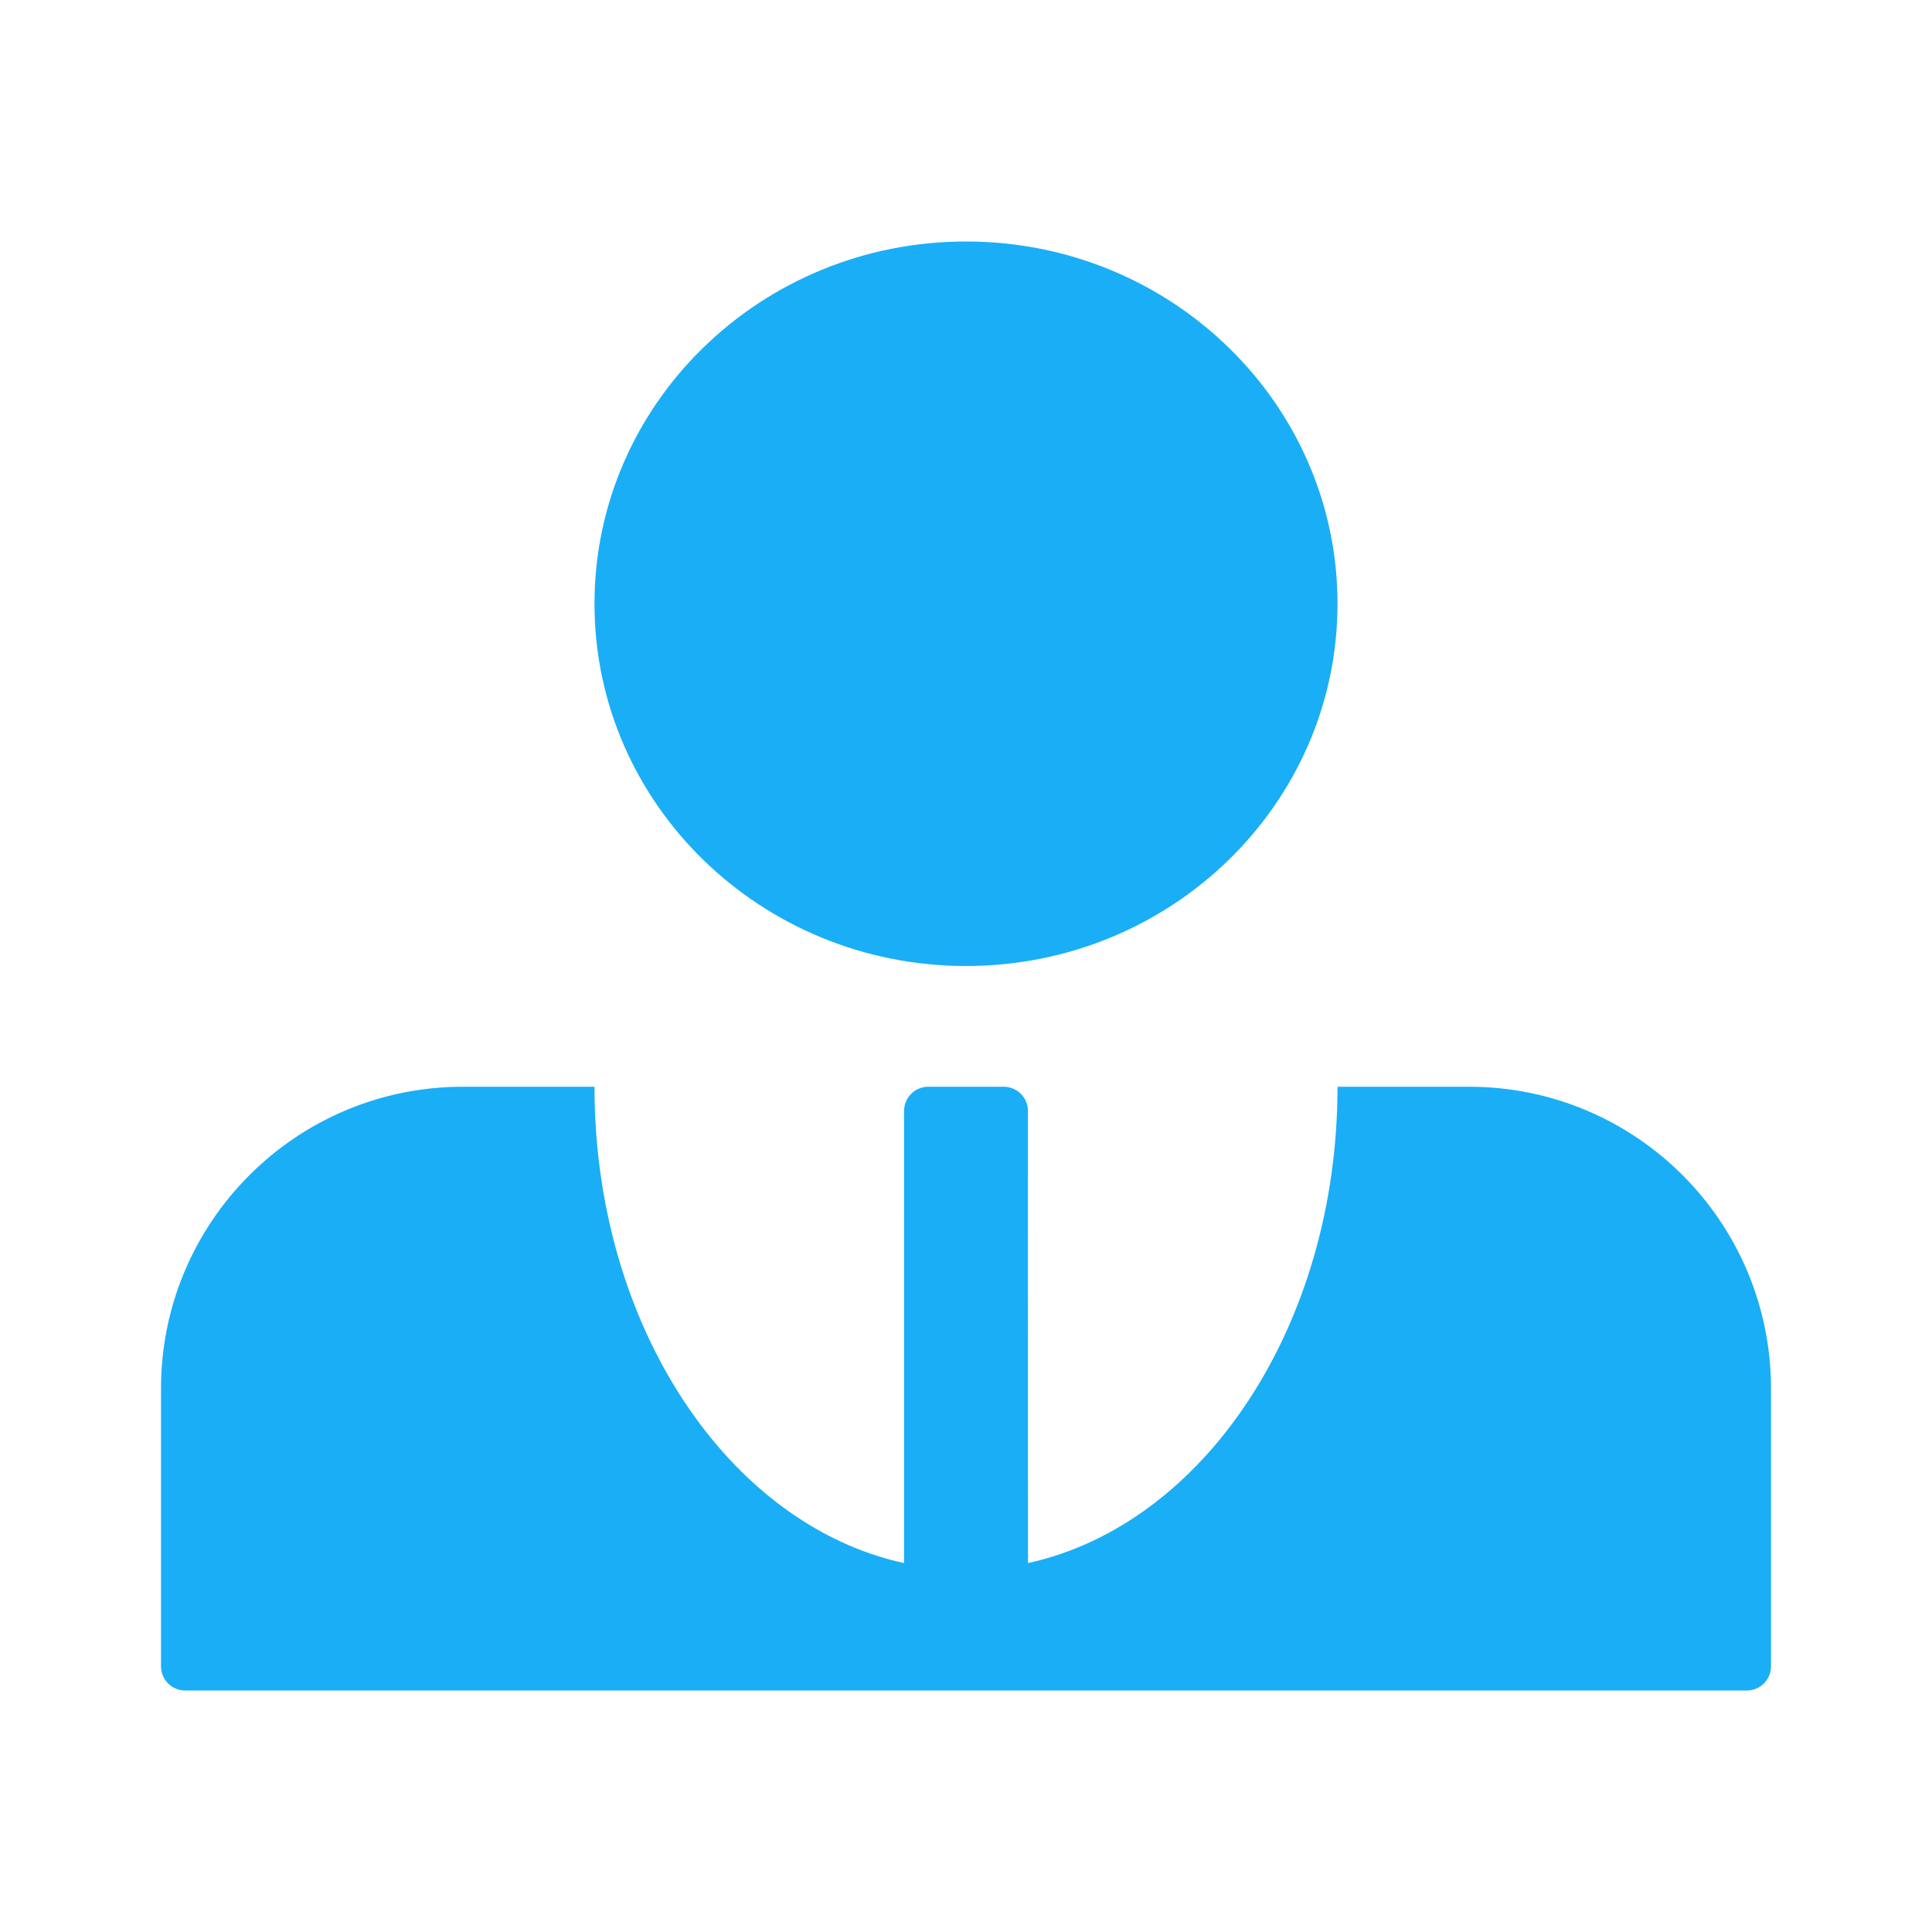 <?xml version="1.0" encoding="UTF-8"?>
<svg width="24px" height="24px" viewBox="0 0 24 24" version="1.1" xmlns="http://www.w3.org/2000/svg" xmlns:xlink="http://www.w3.org/1999/xlink">
    <title>1.通用/2.图标/2.设计/user_fill</title>
    <g id="1.通用/2.图标/2.设计/user_fill" stroke="none" stroke-width="1" fill="none" fill-rule="evenodd">
        <path d="M12,12 C14.549,12 16.615,9.985 16.615,7.5 C16.615,5.015 14.549,3 12,3 C9.451,3 7.385,5.015 7.385,7.5 C7.385,9.985 9.451,12 12,12 Z M2.3,21 C2.134,21 2,20.866 2,20.7 L2,17.25 C2,15.179 3.679,13.5 5.75,13.5 L7.385,13.5 C7.385,16.473 9.048,18.941 11.23,19.417 L11.231,13.8 C11.231,13.634 11.365,13.5 11.531,13.5 L12.469,13.5 C12.635,13.5 12.769,13.634 12.769,13.8 L12.77,19.417 C14.952,18.941 16.615,16.473 16.615,13.5 L18.25,13.5 C20.321,13.5 22,15.179 22,17.25 L22,20.7 C22,20.866 21.866,21 21.7,21 L2.3,21 Z" id="形状结合" fill="#1AAEF6"></path>
    </g>
</svg>